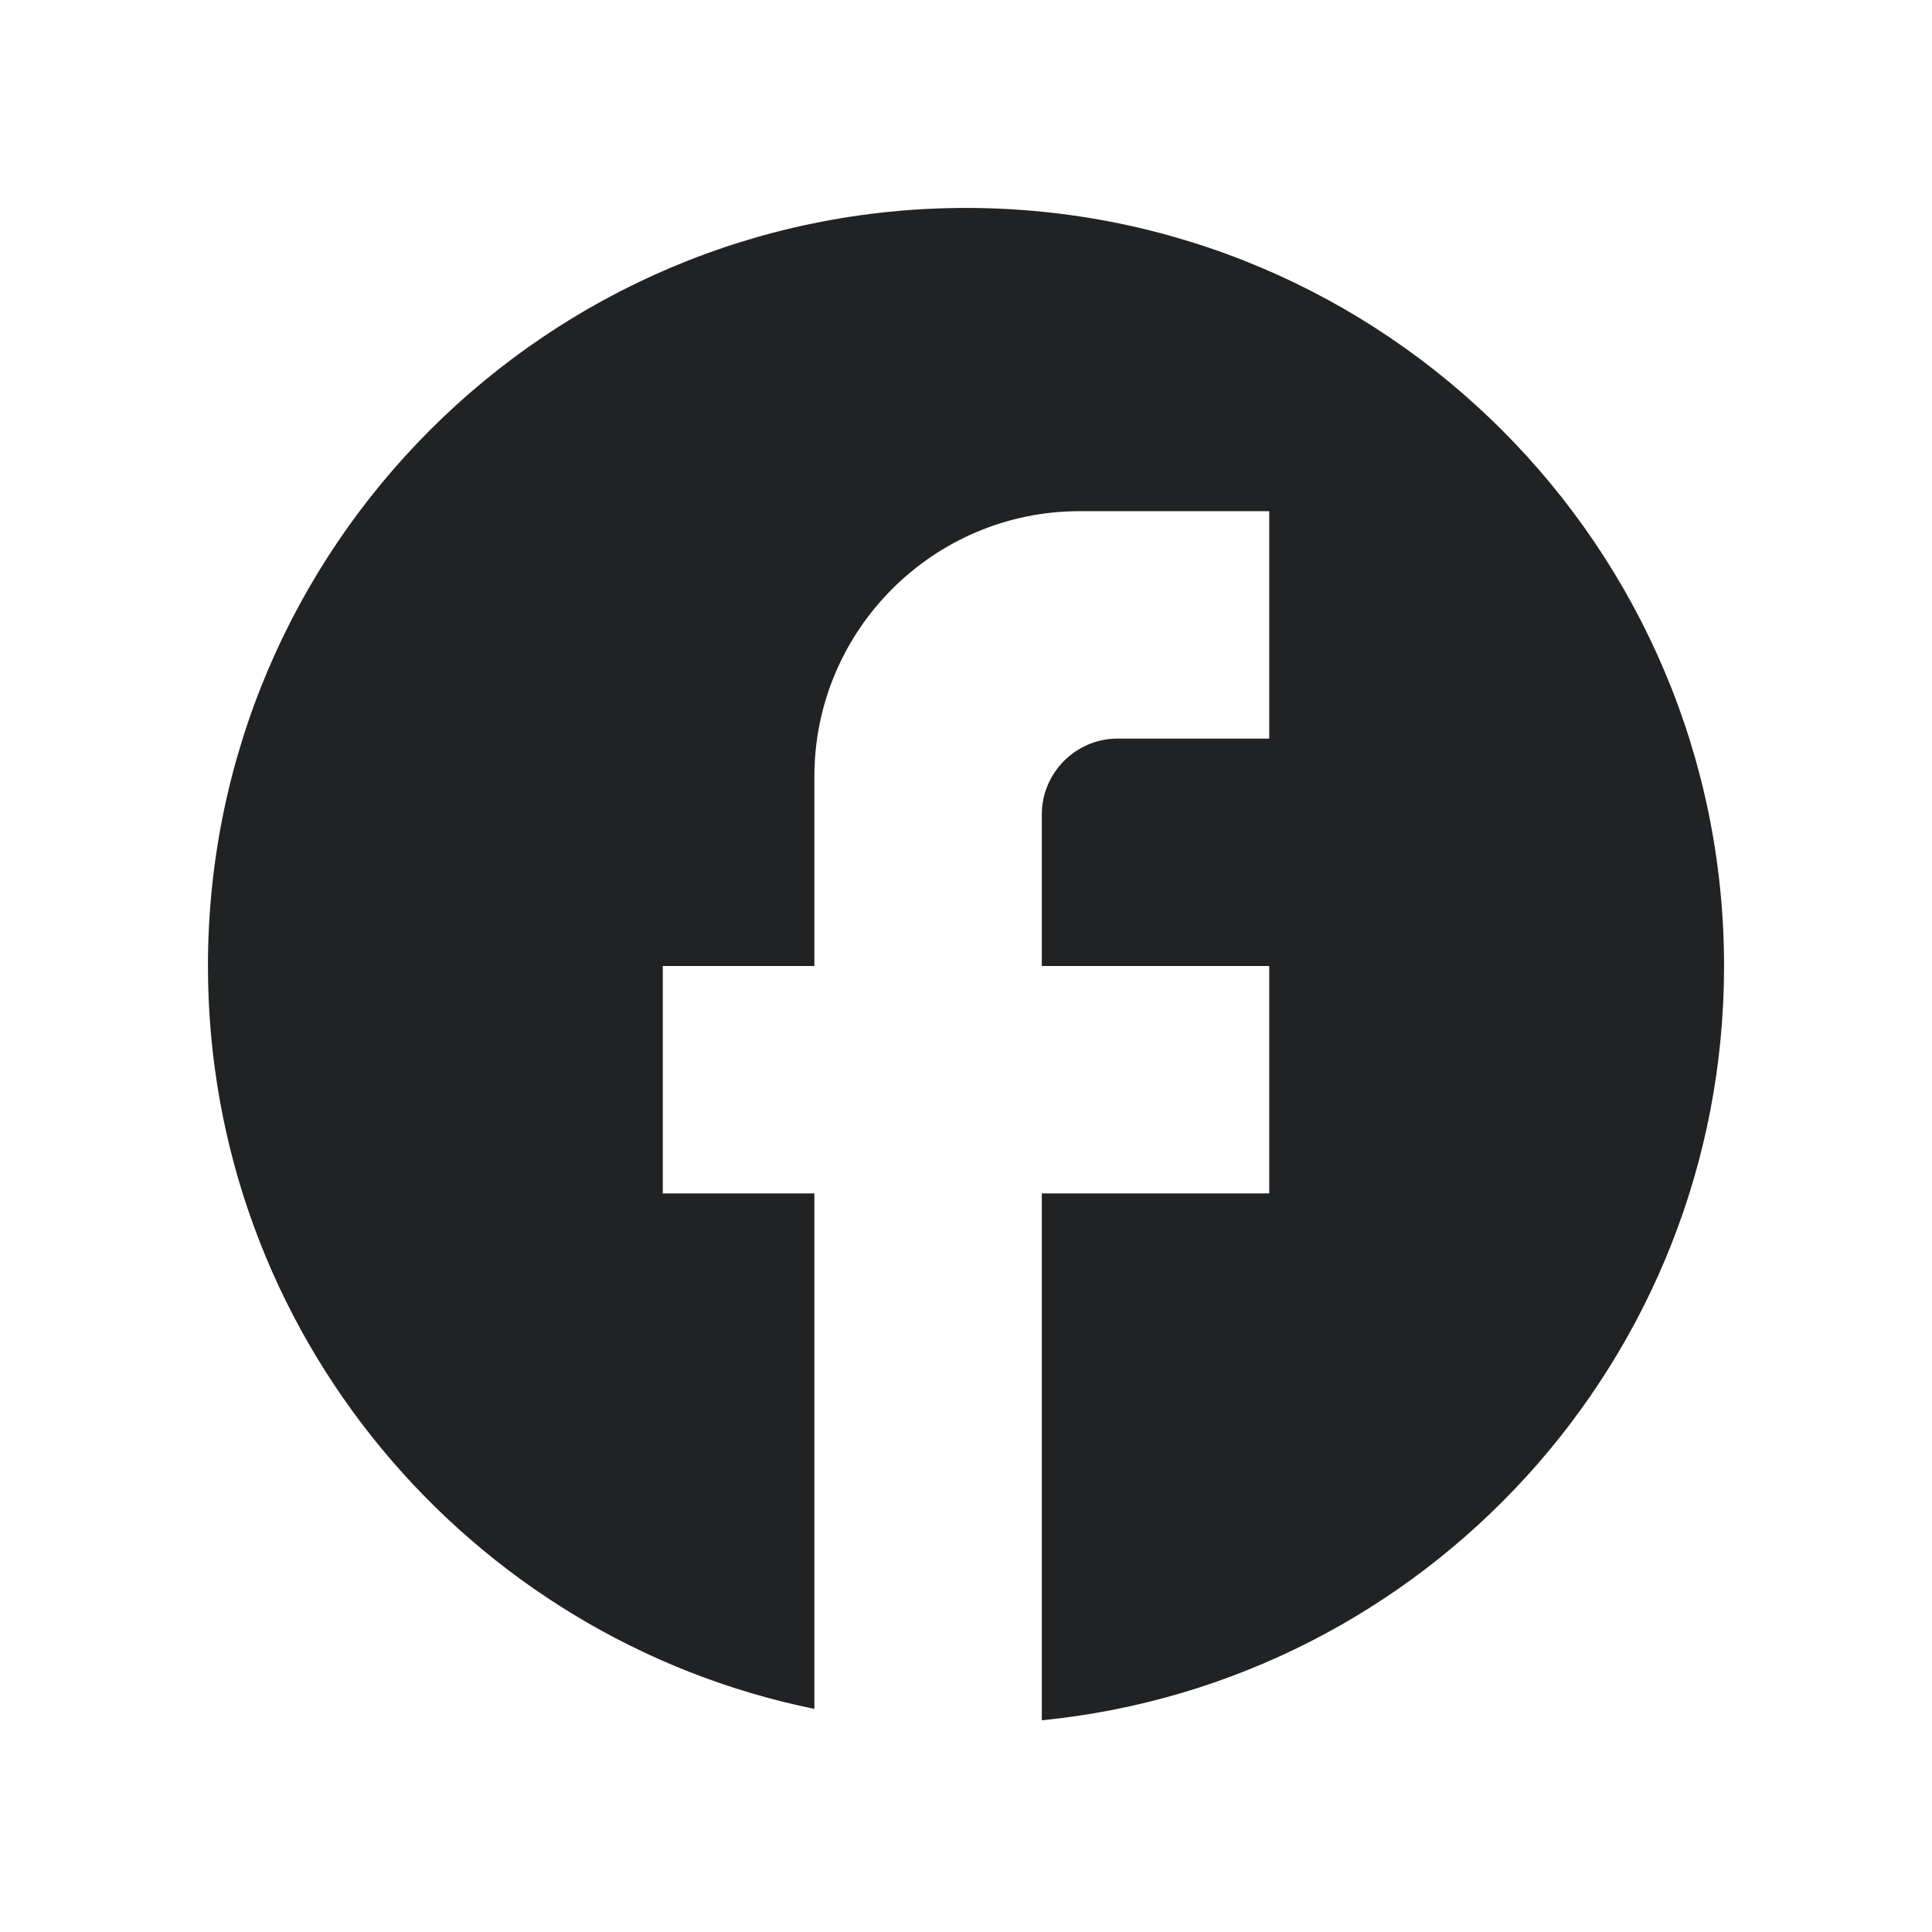 <svg width="38" height="38" viewBox="0 0 38 38" fill="none" xmlns="http://www.w3.org/2000/svg">
<path d="M33.91 19C33.91 10.769 27.23 4.09 19 4.09C10.769 4.09 4.09 10.769 4.09 19C4.09 26.216 9.219 32.225 16.018 33.612V23.473H13.036V19H16.018V15.272C16.018 12.395 18.359 10.054 21.236 10.054H24.964V14.527H21.982C21.162 14.527 20.491 15.198 20.491 16.018V19H24.964V23.473H20.491V33.836C28.02 33.09 33.91 26.738 33.91 19Z" fill="#212223"/>
</svg>
